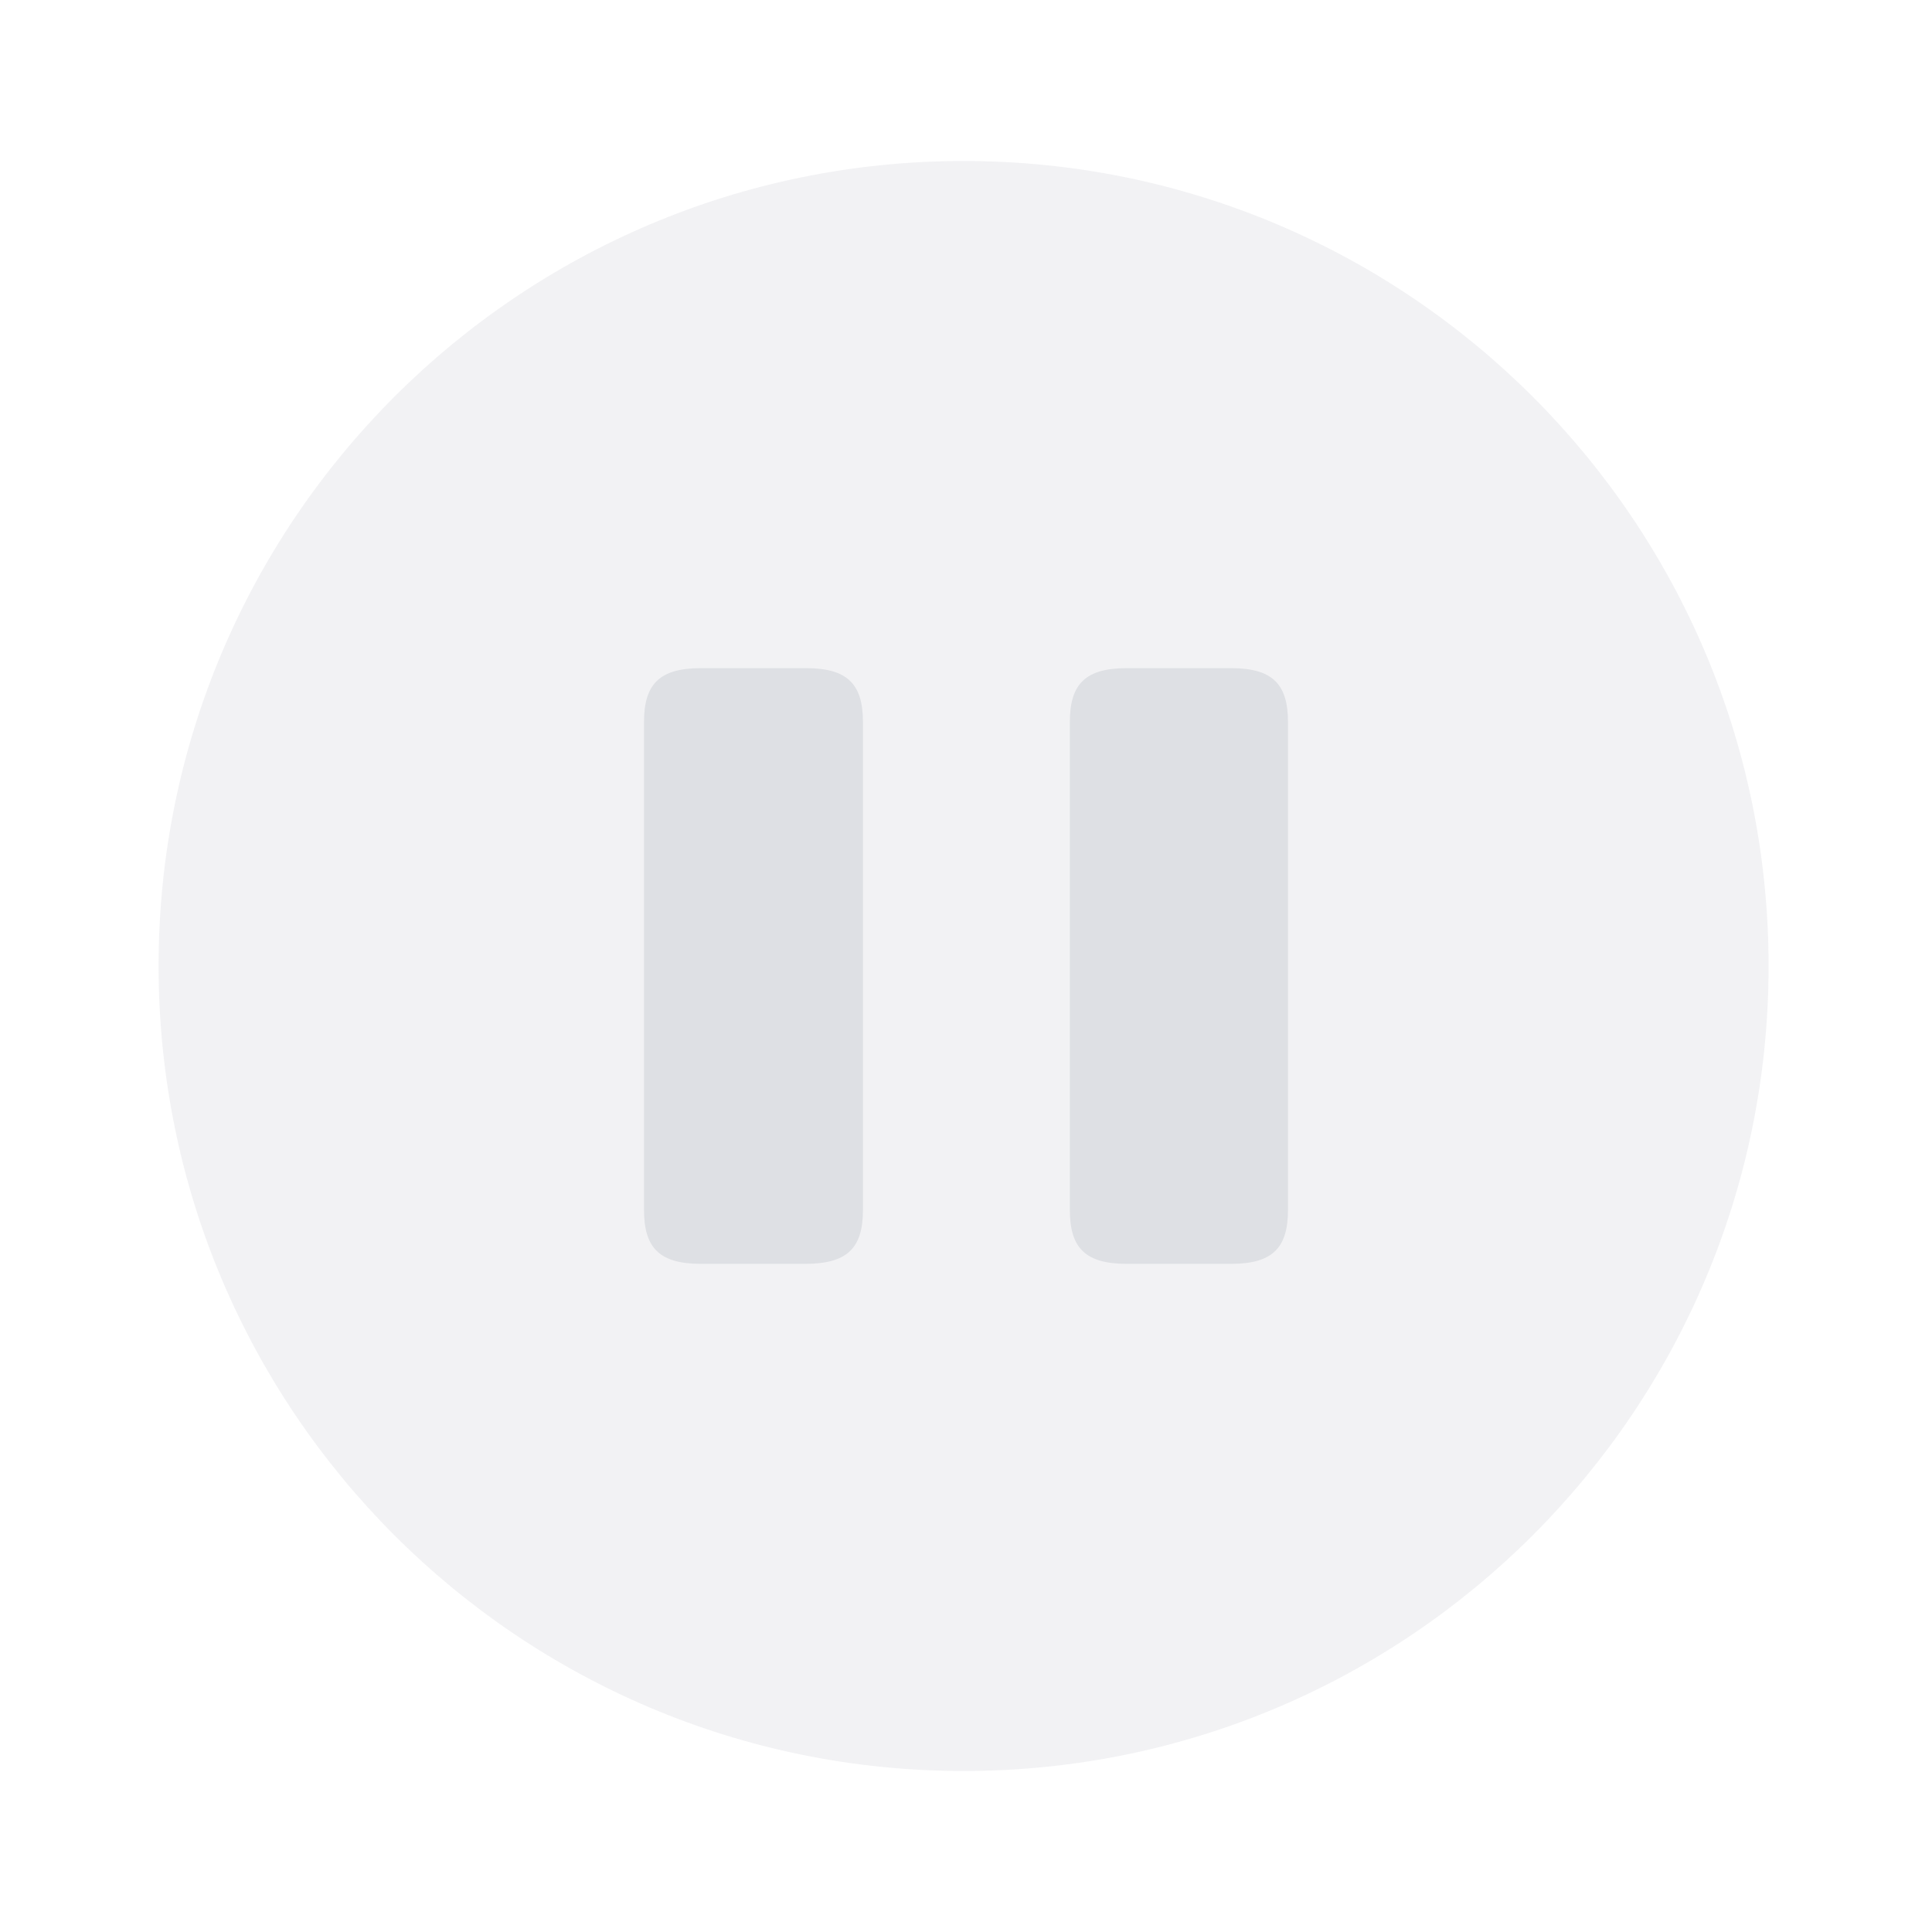 <svg width="24" height="24" viewBox="0 0 24 24" fill="#dee0e4" xmlns="http://www.w3.org/2000/svg">
<g clip-path="url(#clip0_4418_4370)">
<path opacity="0.4" d="M11.97 22C17.493 22 21.97 17.523 21.97 12C21.97 6.477 17.493 2 11.97 2C6.447 2 1.97 6.477 1.97 12C1.97 17.523 6.447 22 11.97 22Z"/>
<path d="M10.72 15.03V8.97C10.72 8.49 10.52 8.3 10.01 8.3H8.71C8.2 8.3 8 8.49 8 8.97V15.03C8 15.51 8.2 15.7 8.71 15.7H10C10.52 15.7 10.72 15.51 10.72 15.03Z"/>
<path d="M16 15.03V8.97C16 8.49 15.8 8.3 15.29 8.3H14C13.49 8.3 13.29 8.49 13.29 8.97V15.03C13.29 15.51 13.49 15.7 14 15.7H15.29C15.8 15.7 16 15.51 16 15.03Z"/>
</g>
<defs>
<clipPath id="clip0_4418_4370">
<rect width="24" height="24" fill="#dee0e4"/>
</clipPath>
</defs>
</svg>
